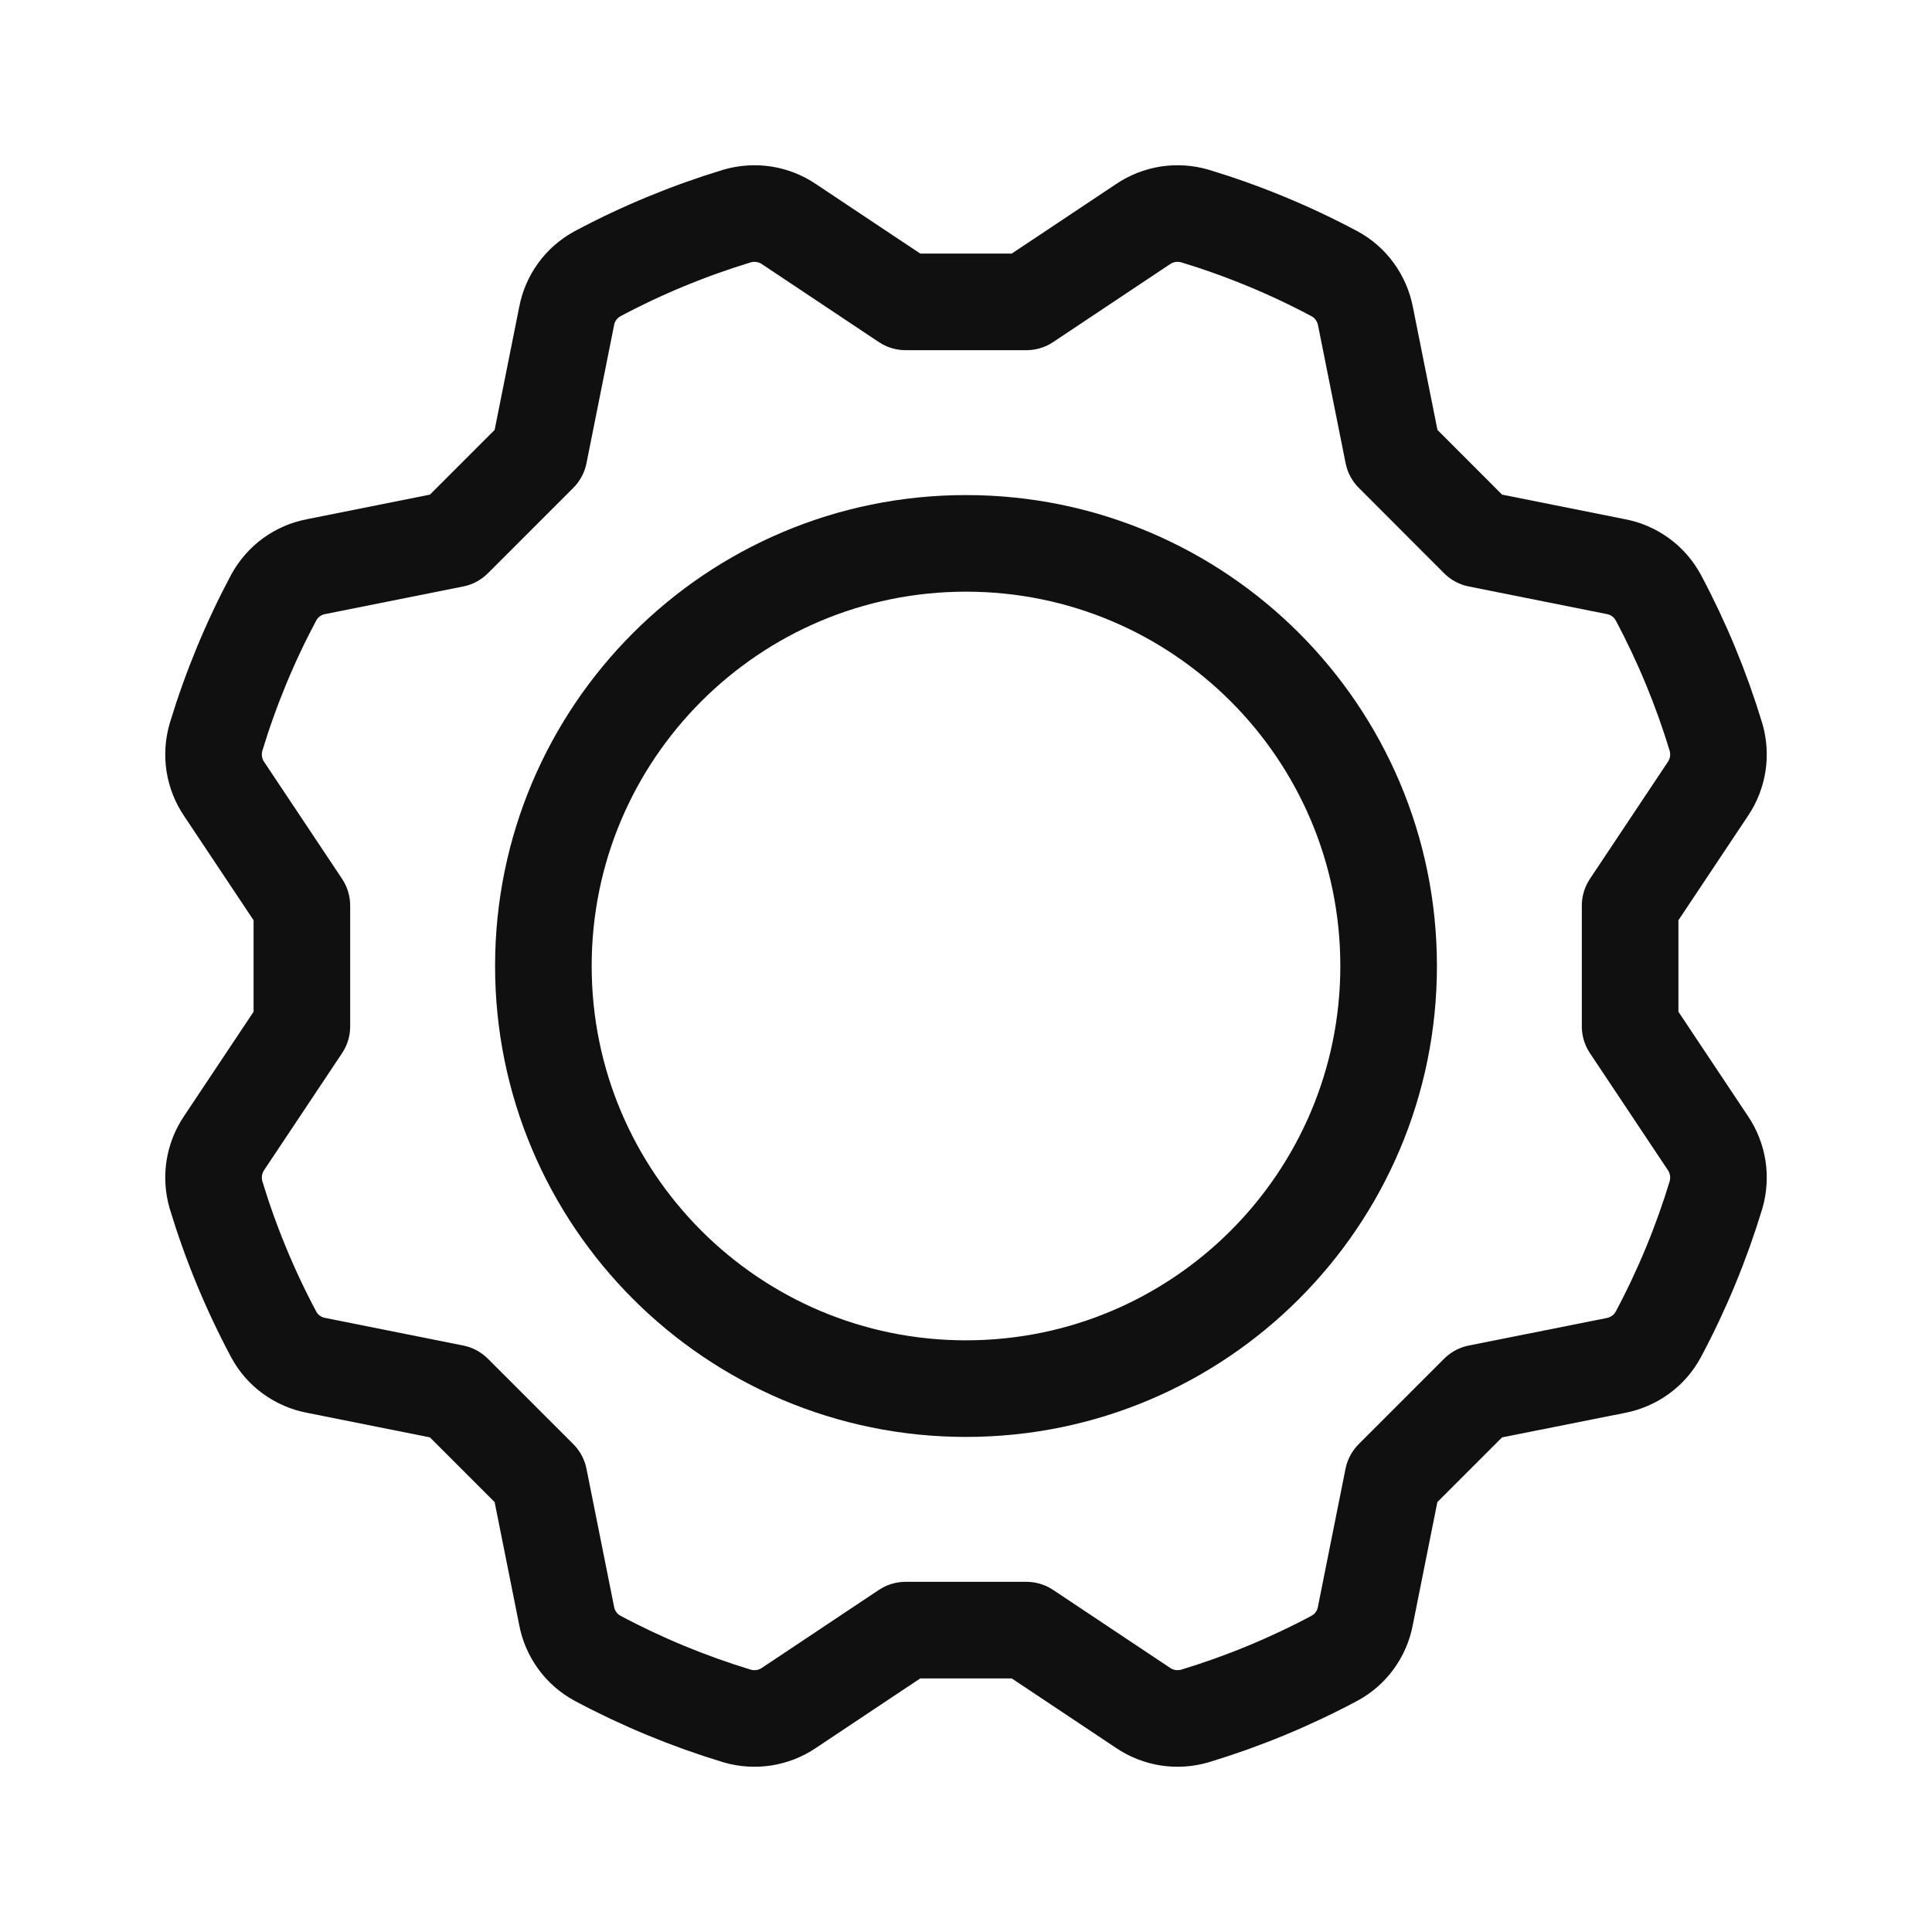 <svg width="20" height="20" viewBox="0 0 20 20" fill="none" xmlns="http://www.w3.org/2000/svg">
<path d="M10 14.375C12.416 14.375 14.375 12.416 14.375 10C14.375 7.584 12.416 5.625 10 5.625C7.584 5.625 5.625 7.584 5.625 10C5.625 12.416 7.584 14.375 10 14.375Z" stroke="#101010" stroke-linecap="round" stroke-linejoin="round"/>
<path d="M16.875 9.375L17.68 8.167C17.733 8.089 17.767 8.001 17.782 7.908C17.796 7.816 17.79 7.721 17.764 7.631C17.612 7.13 17.412 6.646 17.166 6.185C17.121 6.103 17.059 6.031 16.983 5.976C16.907 5.921 16.82 5.883 16.728 5.866L15.303 5.581L14.42 4.697L14.135 3.272C14.117 3.18 14.079 3.093 14.024 3.017C13.969 2.941 13.898 2.879 13.815 2.834C13.354 2.588 12.87 2.388 12.369 2.236C12.279 2.21 12.184 2.204 12.092 2.218C11.999 2.233 11.911 2.267 11.833 2.32L10.625 3.125H9.375L8.167 2.32C8.09 2.267 8.001 2.233 7.908 2.218C7.816 2.204 7.721 2.21 7.631 2.236C7.131 2.388 6.646 2.588 6.185 2.834C6.103 2.879 6.031 2.941 5.976 3.017C5.921 3.093 5.883 3.18 5.866 3.272L5.581 4.697L4.697 5.581L3.272 5.866C3.18 5.883 3.093 5.921 3.017 5.976C2.942 6.031 2.879 6.103 2.834 6.185C2.588 6.646 2.388 7.13 2.236 7.631C2.21 7.721 2.204 7.816 2.218 7.908C2.233 8.001 2.267 8.089 2.32 8.167L3.125 9.375V10.625L2.32 11.833C2.267 11.911 2.233 11.999 2.218 12.092C2.204 12.184 2.21 12.279 2.236 12.369C2.388 12.87 2.588 13.354 2.834 13.815C2.879 13.898 2.941 13.969 3.017 14.024C3.093 14.079 3.18 14.117 3.272 14.134L4.697 14.419L5.581 15.303L5.866 16.728C5.883 16.82 5.921 16.907 5.976 16.983C6.031 17.059 6.103 17.121 6.185 17.166C6.646 17.412 7.13 17.612 7.631 17.764C7.721 17.79 7.815 17.796 7.908 17.782C8.001 17.767 8.089 17.733 8.167 17.68L9.375 16.875H10.625L11.833 17.68C11.911 17.733 11.999 17.767 12.092 17.782C12.184 17.796 12.279 17.79 12.369 17.764C12.87 17.612 13.354 17.412 13.815 17.166C13.898 17.121 13.969 17.059 14.024 16.983C14.079 16.907 14.117 16.82 14.134 16.728L14.419 15.303L15.303 14.419L16.728 14.135C16.82 14.117 16.907 14.079 16.983 14.024C17.059 13.969 17.121 13.898 17.166 13.815C17.412 13.354 17.612 12.87 17.764 12.37C17.79 12.279 17.796 12.185 17.782 12.092C17.767 11.999 17.733 11.911 17.68 11.833L16.875 10.625V9.375Z" stroke="#101010" stroke-linecap="round" stroke-linejoin="round"/>
</svg>
